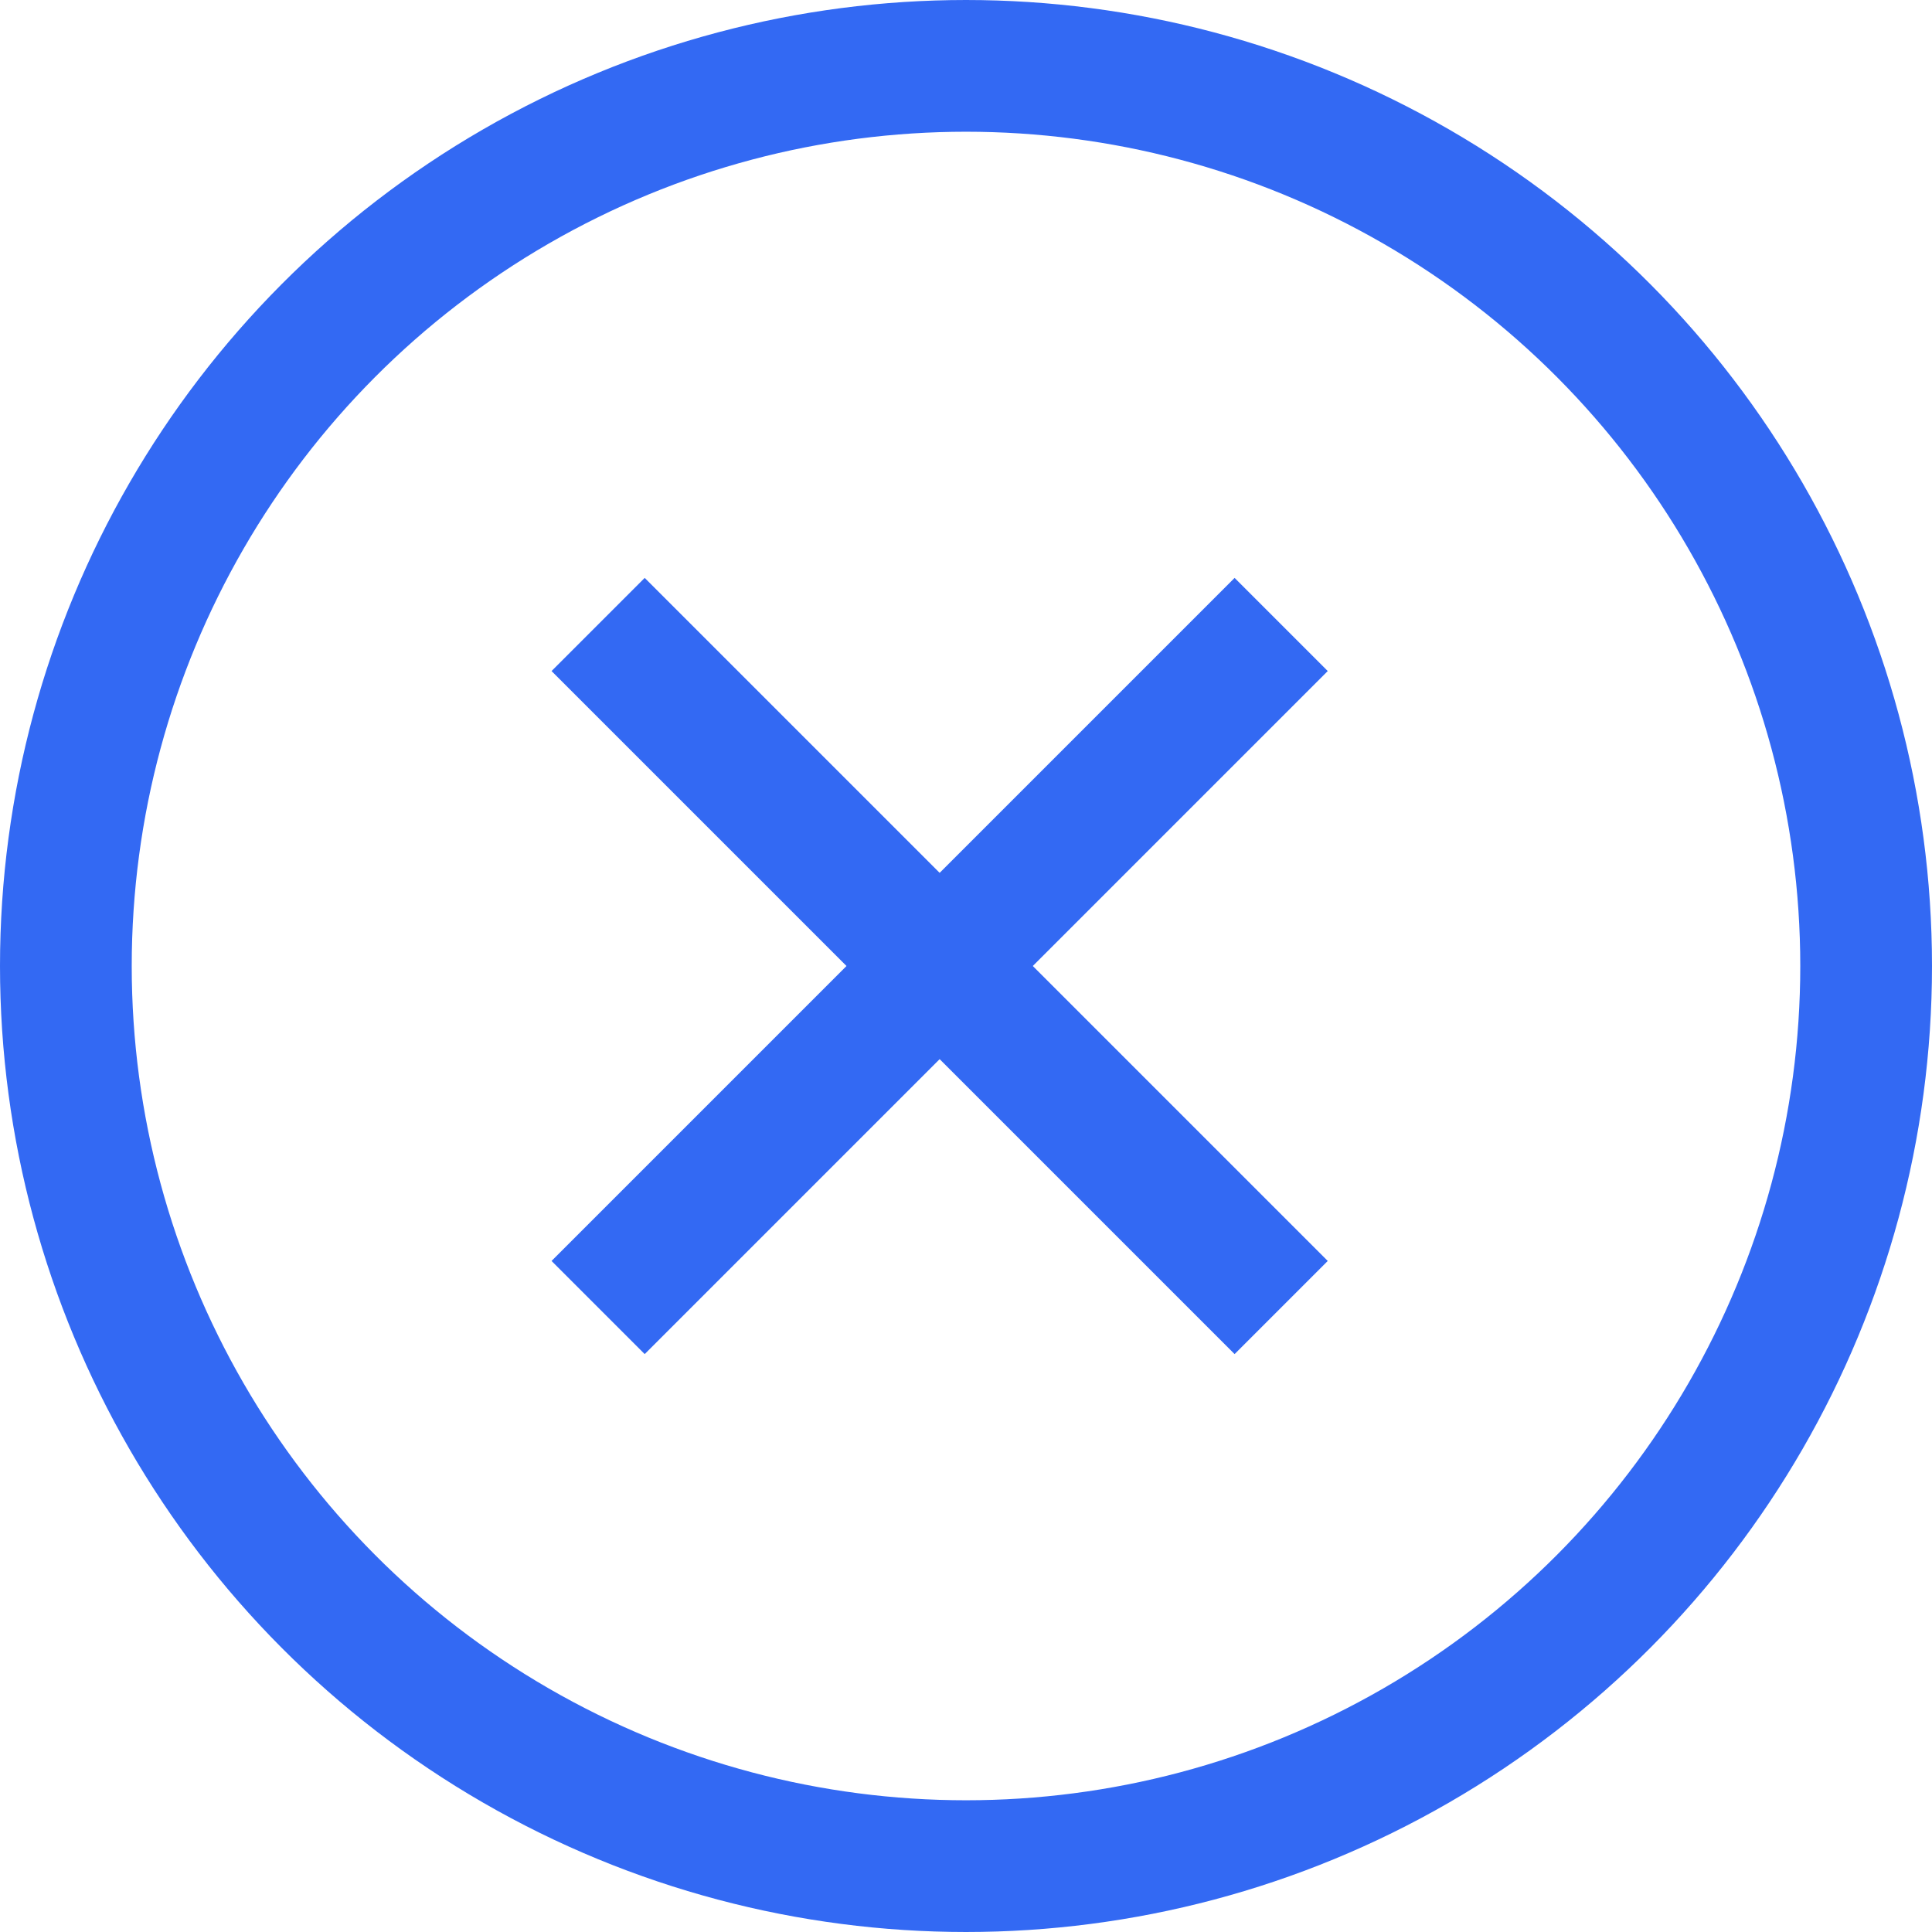 <svg width="22" height="22" viewBox="0 0 22 22" fill="none" xmlns="http://www.w3.org/2000/svg">
  <circle cx="11" cy="11" r="10.25" stroke="#3369F3" stroke-width="1.5"/>
  <line x1="6.811" y1="7.111" x2="14.589" y2="14.889" stroke="#3369F3" stroke-width="1.5"/>
  <line x1="6.811" y1="14.889" x2="14.589" y2="7.111" stroke="#3369F3" stroke-width="1.5"/>
</svg>

